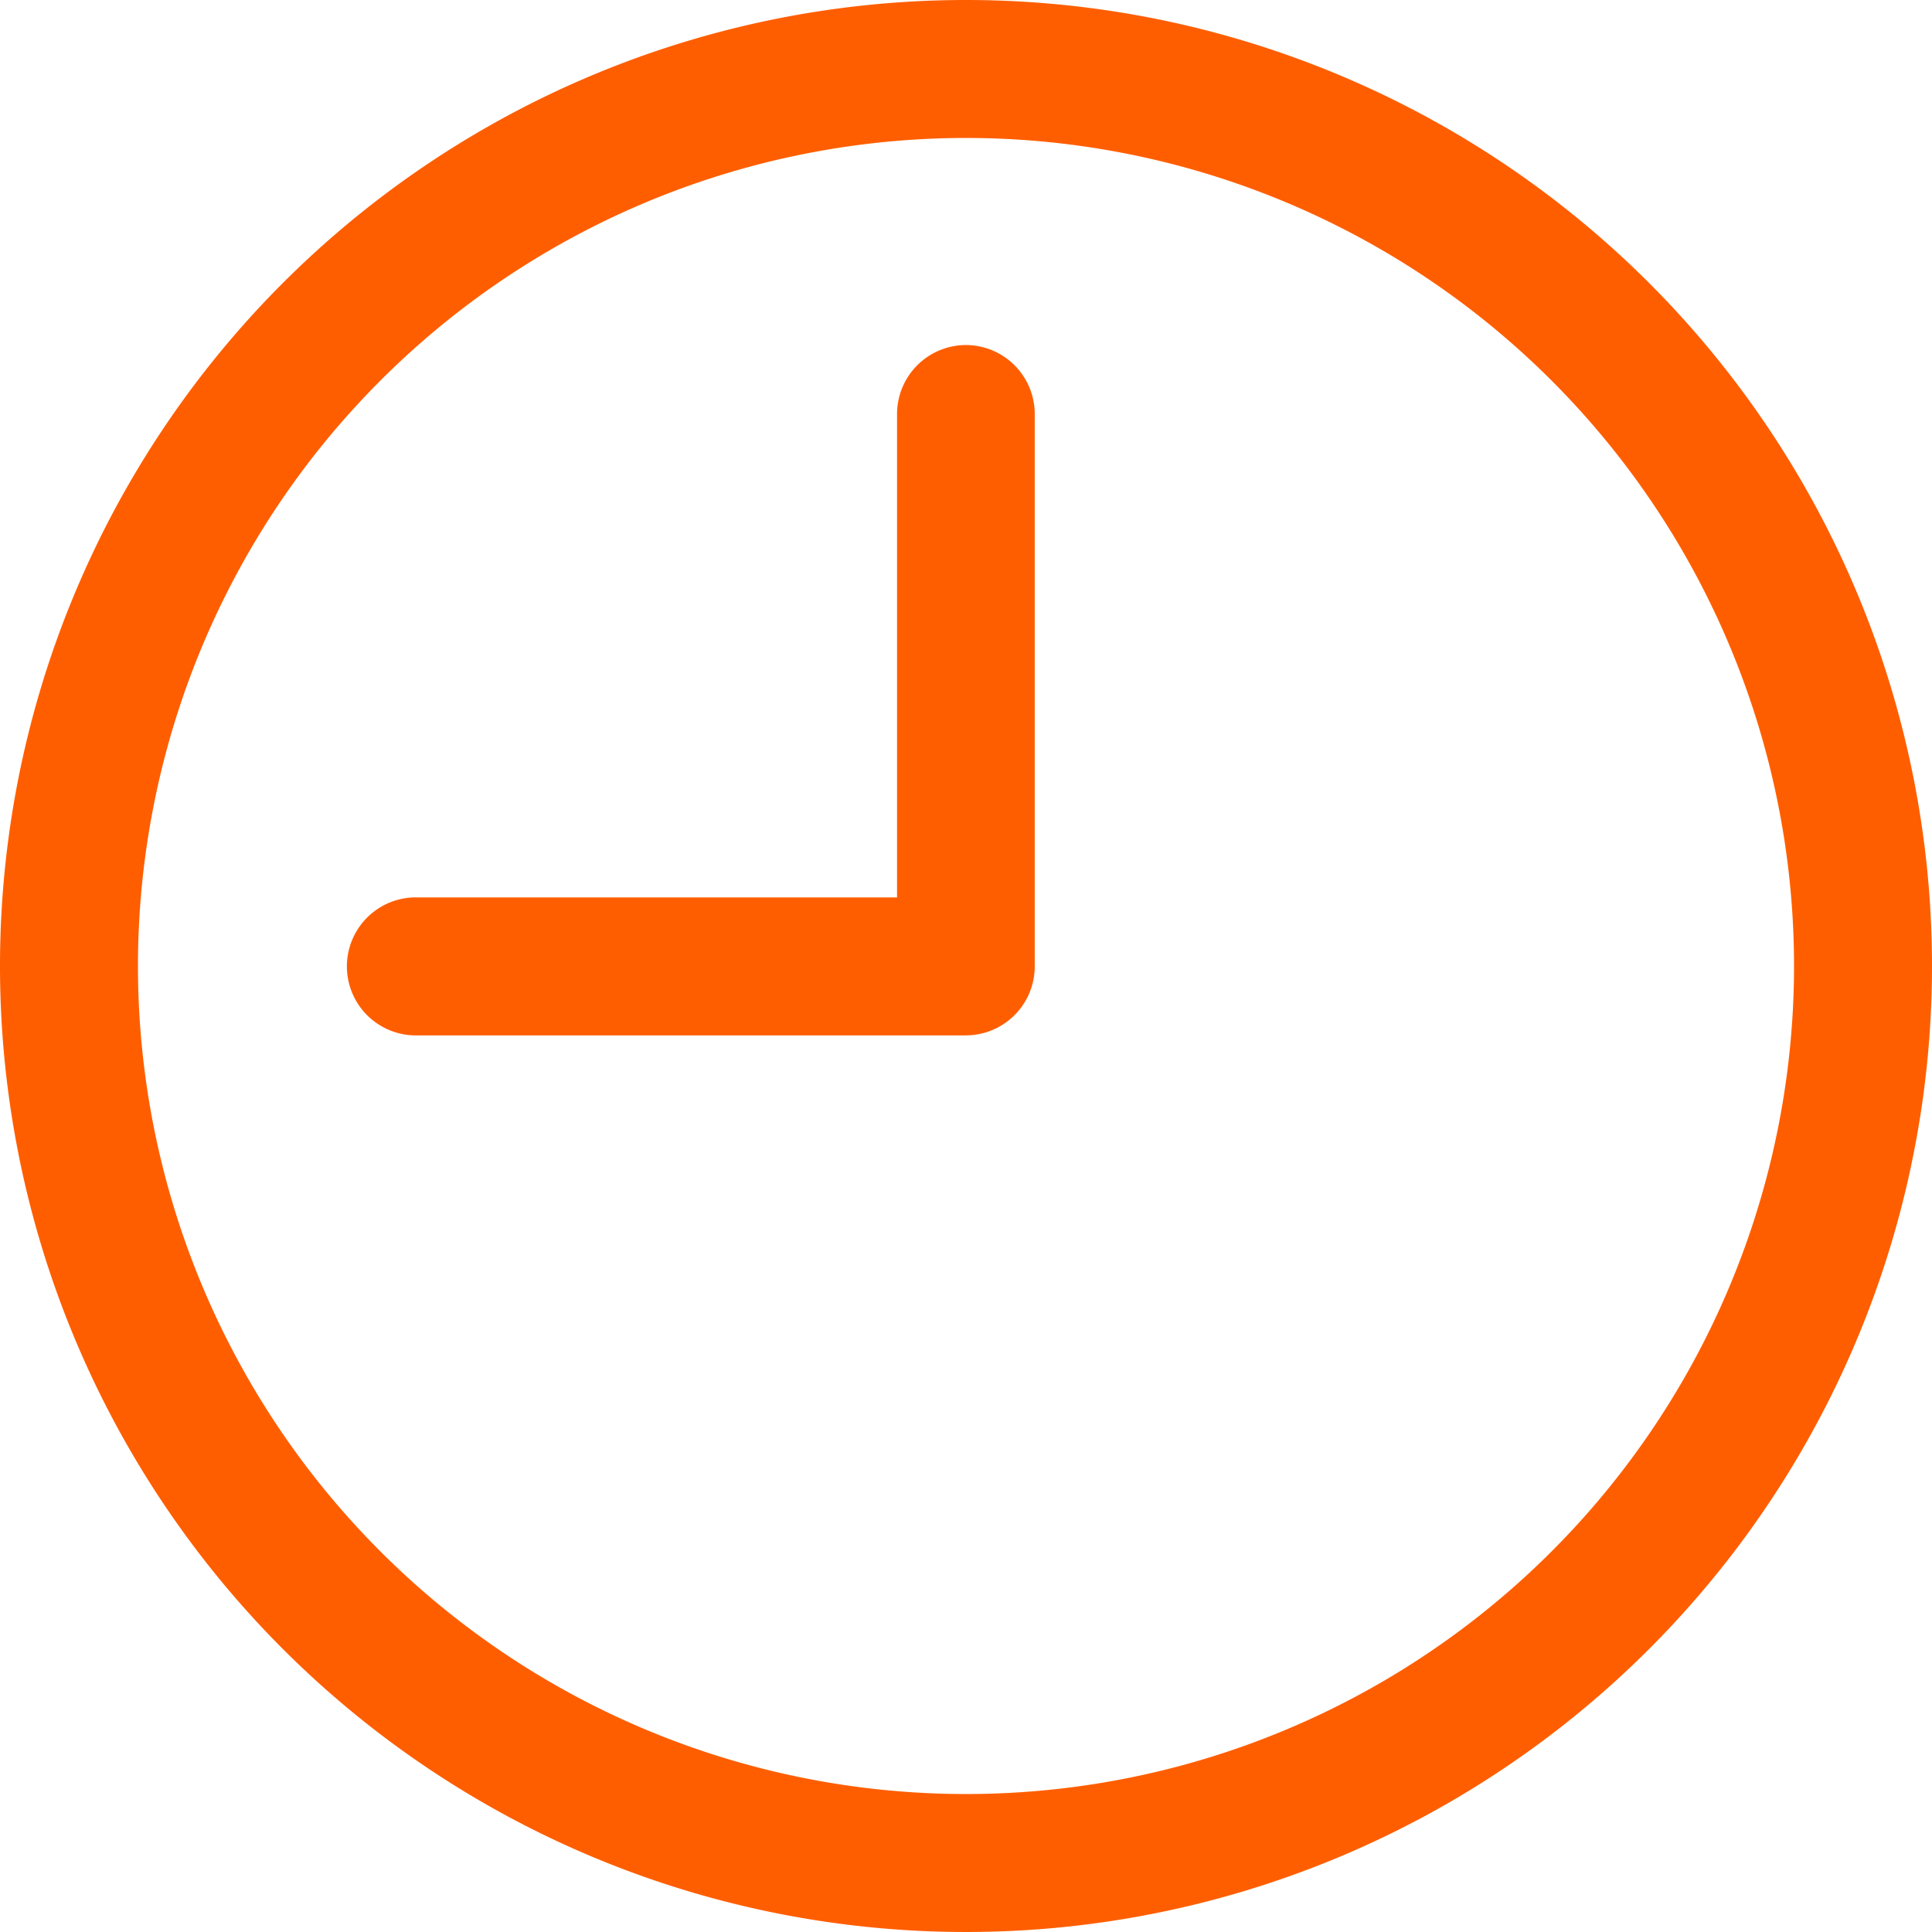 <svg xmlns="http://www.w3.org/2000/svg" width="27.18" height="27.18" viewBox="0 0 27.18 27.18">
  <defs>
    <style>
      .cls-1 {
        fill: #ff5e00;
      }
    </style>
  </defs>
  <g id="Groupe_128" data-name="Groupe 128" transform="translate(0)">
    <path id="Tracé_60" data-name="Tracé 60" class="cls-1" d="M30.657,17.067a13.59,13.59,0,1,0,13.59,13.59A13.59,13.59,0,0,0,30.657,17.067Zm0,25.239A11.649,11.649,0,1,1,42.306,30.657,11.649,11.649,0,0,1,30.657,42.306Z" transform="translate(-17.067 -17.067)"/>
    <path id="Tracé_61" data-name="Tracé 61" class="cls-1" d="M111.137,102.4a.971.971,0,0,0-.971.971v6.8h-6.8a.971.971,0,0,0,0,1.941h7.766a.971.971,0,0,0,.971-.971v-7.766A.971.971,0,0,0,111.137,102.4Z" transform="translate(-97.546 -97.546)"/>
  </g>
</svg>
